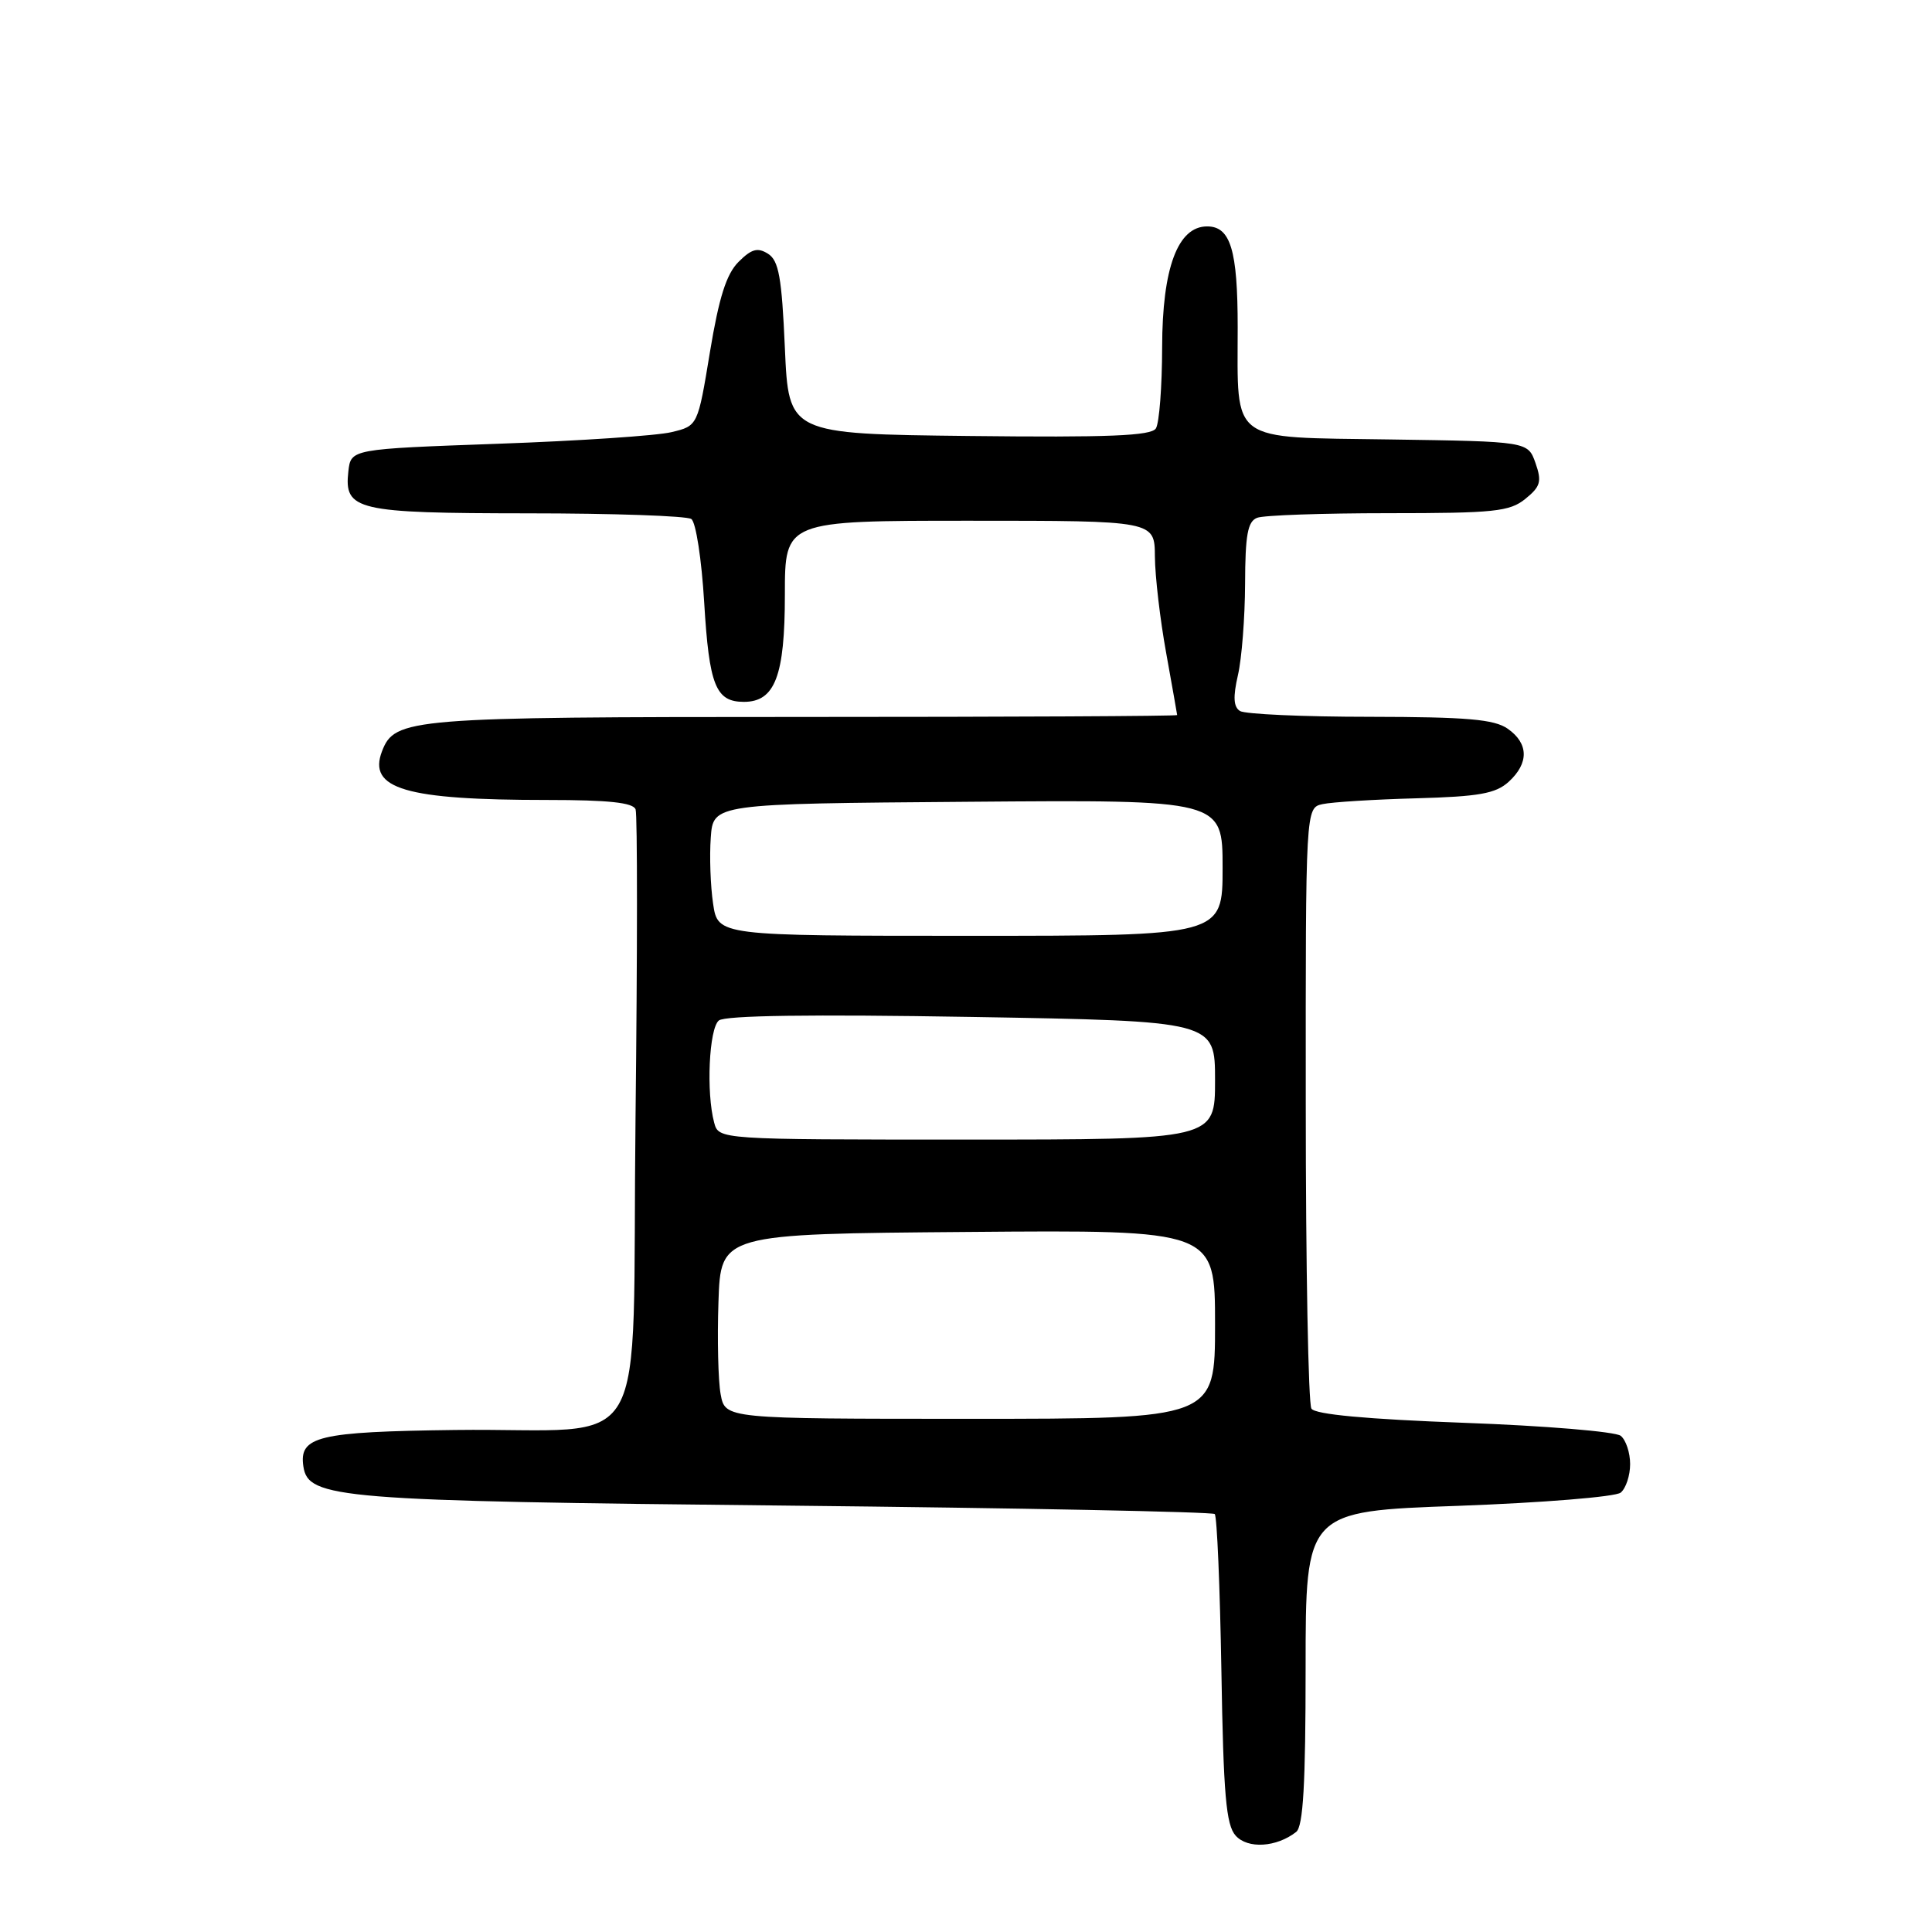 <?xml version="1.0" encoding="UTF-8" standalone="no"?>
<!DOCTYPE svg PUBLIC "-//W3C//DTD SVG 1.1//EN" "http://www.w3.org/Graphics/SVG/1.1/DTD/svg11.dtd" >
<svg xmlns="http://www.w3.org/2000/svg" xmlns:xlink="http://www.w3.org/1999/xlink" version="1.1" viewBox="0 0 256 256">
 <g >
 <path fill="currentColor"
d=" M 171.75 242.74 C 172.68 242.01 173.00 236.41 173.00 221.01 C 173.00 200.25 173.00 200.25 193.25 199.53 C 204.39 199.12 214.06 198.34 214.75 197.78 C 215.44 197.21 216.00 195.52 216.00 194.00 C 216.00 192.48 215.44 190.80 214.75 190.25 C 214.06 189.70 204.73 188.92 194.00 188.53 C 181.07 188.05 174.25 187.42 173.77 186.65 C 173.36 186.02 173.02 167.85 173.02 146.27 C 173.00 107.04 173.00 107.04 175.25 106.55 C 176.49 106.28 182.07 105.93 187.65 105.78 C 195.97 105.55 198.17 105.16 199.90 103.60 C 202.61 101.13 202.57 98.51 199.78 96.56 C 197.99 95.31 194.40 95.00 181.53 94.98 C 172.71 94.98 164.96 94.63 164.30 94.21 C 163.44 93.66 163.37 92.34 164.03 89.47 C 164.54 87.29 164.96 81.84 164.98 77.36 C 165.00 70.87 165.32 69.09 166.58 68.61 C 167.45 68.27 175.28 68.00 183.97 68.00 C 198.00 68.00 200.04 67.79 202.12 66.10 C 204.13 64.47 204.32 63.81 203.46 61.35 C 202.45 58.50 202.45 58.50 184.19 58.23 C 162.69 57.91 164.00 58.87 164.00 43.37 C 164.00 33.12 163.05 30.00 159.95 30.00 C 156.06 30.00 154.01 35.51 153.99 46.00 C 153.98 51.23 153.61 56.07 153.16 56.77 C 152.54 57.75 146.91 57.98 128.43 57.77 C 104.50 57.50 104.50 57.50 104.00 46.11 C 103.59 36.73 103.19 34.52 101.76 33.62 C 100.39 32.76 99.58 32.98 97.86 34.70 C 96.25 36.31 95.27 39.40 94.07 46.65 C 92.46 56.43 92.46 56.43 88.98 57.26 C 87.07 57.73 76.72 58.42 66.00 58.80 C 46.50 59.50 46.50 59.50 46.16 62.45 C 45.58 67.62 47.18 68.00 69.94 68.02 C 81.25 68.02 90.99 68.36 91.60 68.77 C 92.21 69.17 92.97 74.14 93.31 79.85 C 93.97 90.83 94.83 93.00 98.57 93.00 C 102.69 93.00 104.00 89.57 104.00 78.78 C 104.00 69.00 104.00 69.00 128.50 69.00 C 153.00 69.00 153.00 69.00 153.03 73.75 C 153.05 76.36 153.72 82.10 154.52 86.50 C 155.31 90.90 155.97 94.61 155.98 94.75 C 155.99 94.89 133.70 95.00 106.45 95.00 C 54.23 95.00 52.31 95.16 50.62 99.54 C 48.71 104.53 53.70 106.00 72.53 106.00 C 80.63 106.00 83.91 106.35 84.22 107.25 C 84.47 107.94 84.46 126.34 84.21 148.15 C 83.68 194.51 86.78 189.15 60.28 189.48 C 42.12 189.71 39.60 190.32 40.20 194.32 C 40.84 198.57 44.81 198.89 104.24 199.50 C 135.14 199.82 160.66 200.33 160.96 200.62 C 161.26 200.92 161.65 210.24 161.84 221.33 C 162.11 237.82 162.46 241.82 163.73 243.23 C 165.33 245.02 169.15 244.78 171.75 242.74 Z  M 95.49 184.75 C 95.16 182.96 95.03 177.45 95.20 172.50 C 95.50 163.50 95.50 163.50 128.25 163.24 C 161.00 162.97 161.00 162.97 161.00 175.49 C 161.00 188.00 161.00 188.00 128.55 188.00 C 96.09 188.00 96.09 188.00 95.49 184.75 Z  M 94.63 148.75 C 93.56 144.77 93.95 136.29 95.25 135.22 C 96.08 134.55 107.45 134.39 128.75 134.75 C 161.00 135.30 161.00 135.30 161.00 143.15 C 161.00 151.00 161.00 151.00 128.12 151.00 C 95.23 151.00 95.23 151.00 94.63 148.75 Z  M 94.49 119.75 C 94.14 117.41 94.00 113.47 94.18 111.00 C 94.50 106.50 94.50 106.50 128.25 106.24 C 162.00 105.97 162.00 105.97 162.00 114.99 C 162.00 124.00 162.00 124.00 128.56 124.00 C 95.12 124.00 95.12 124.00 94.49 119.75 Z "/>
</g>
</svg>